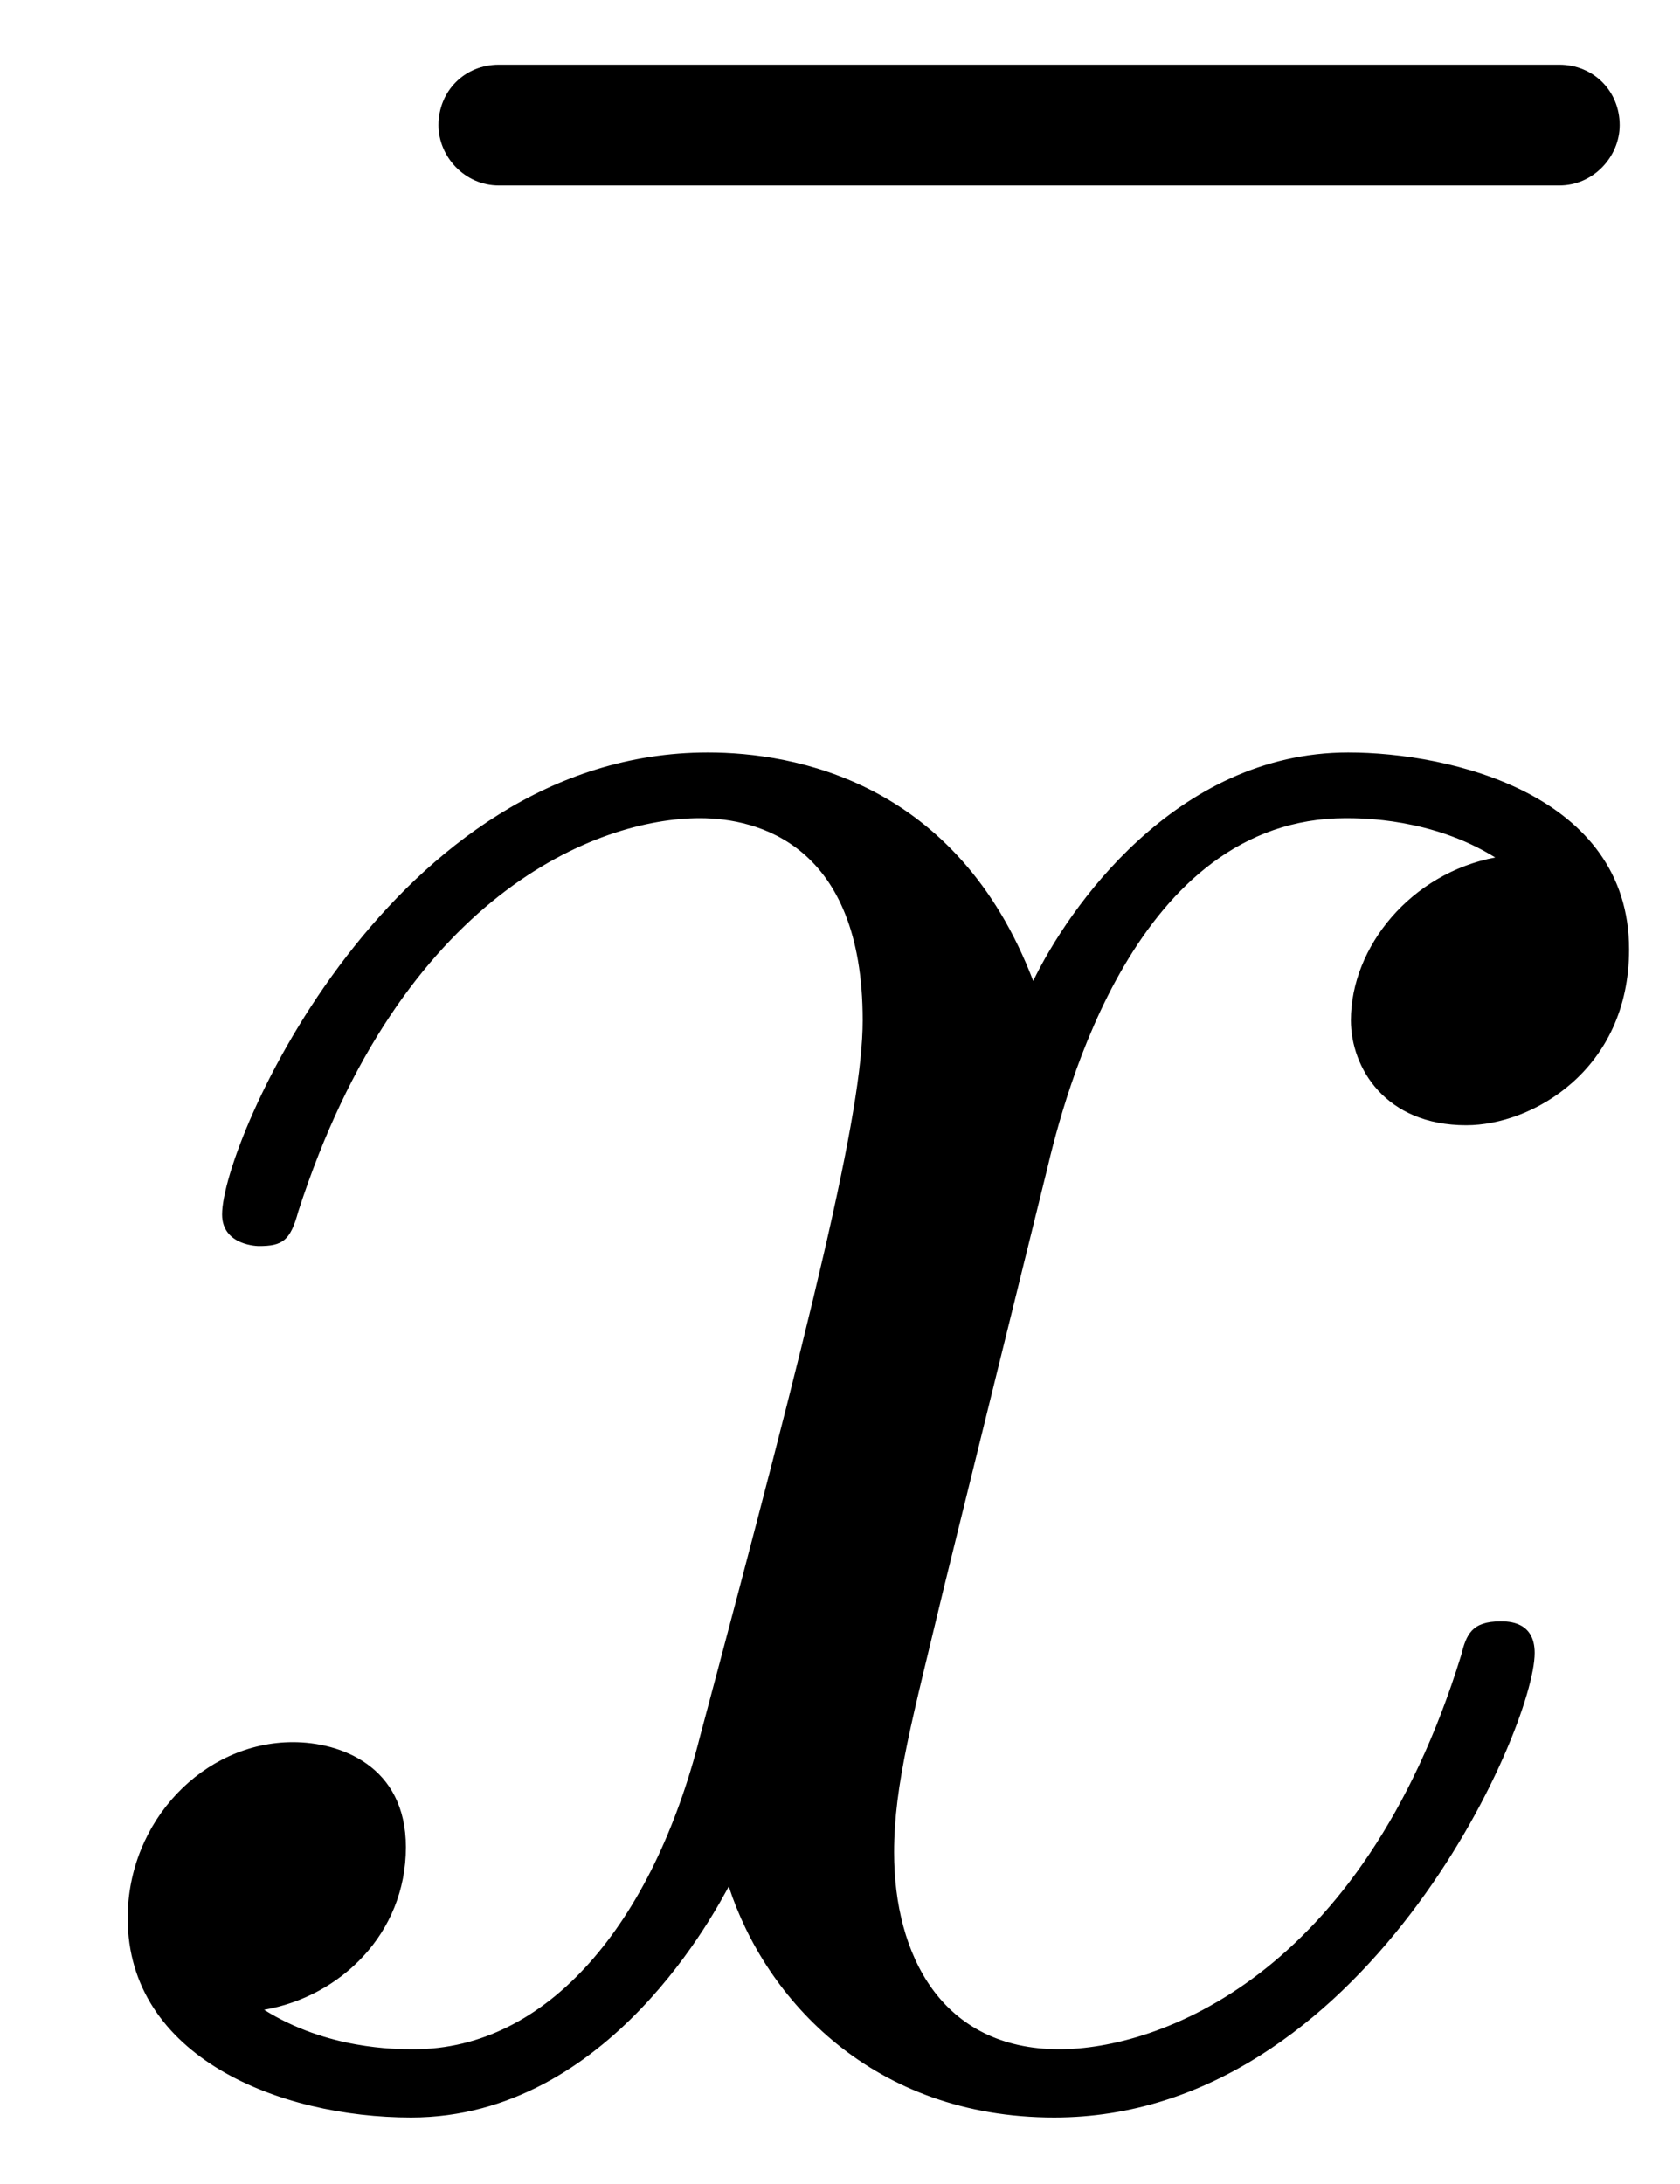 <?xml version="1.0" encoding="UTF-8"?>
<svg xmlns="http://www.w3.org/2000/svg" xmlns:xlink="http://www.w3.org/1999/xlink" width="10" height="13" viewBox="0 0 10 13"><!--latexit:AAAE+3jabVNdbBRVFD53LtAfaHe6LQUKhYEuauXHtlRbi2IX6kKFLj+z22672653
Z+9uh87OrDN3Spfa5JIYoom+GBOCDwrtixCj4l8MMcQHJUYJStsQ4j9PfcAH4osP
vnhnd4NguDeTOT/33POd75ybyhu6w9raFpGEly1fUVEdC0xS29EtczhAbG1cF1ok
wKx8LGCljlONOX5Ap88lZV9YPUgLNB0sH7pRWRWxLYtx9KG8eeWqrY88+ljr49u2
79j5xJO7n+nte+Hg0WMj8TFCM8dzeeZGA6ZrGAs1tT65KTAUVndO0IIzIv7lJIMB
zSCOc6HOX9+wunHN2nVc4pgv48v5Cl7BK3kVr76wfkPzxk3K5i0tfCVfxWu5j9fx
Jr6eN/ONXImliEMN3aRRzTIsO5Kz0jTKdGbQWN6mJJcy6GiOZE09o2uEiXIjacKo
KCtFtImsbblmep8XOOJYrq3RCJ1iLVBeC23tvo5dndGwemz/3kRYLR5U80SjoTZF
bJARr5l/qqv76ZFSGSbJ0VhJpM5QOWC2uycWVg8X65Vh3vfsnueGBQEOs3Uzy+Uj
4oLg3iLPAy4jAq9a9MwF93lxJWXheV9o/4H+e7oAE2RCSrmMOtzP1/H6pHwnkbY0
N0dNVkQQb2/Ls9FpYjNdM+hMdcJ1qMA+QbI0LkQPqzM6XWRtRtkqLGklY9niM5lS
tN4fMU1yjlPIpcTJHGHjzv99nvFhvrjLMt2j07qZF0hNrZQo4xoKsxRWyFMlrduC
F6MgBKLZusCqaOPEJhoT0/lAFtfUNdHcHcVU3kQdCh85P8Abzh/mq/nawbAaEsgX
1UjUNzgUGxa6qp+kgrFMyCBZR+hhUXFLb3ept7LMG/mawQHLJJolWpAYLd8wm+gR
avJFQXGfrnkTQ+zCbNIzprSk7L+P+XSpGbPpnofaW3o7Srnms75x3Rt+pgsEwat3
te+7Wub4BnHlhCHS9omJnJ3o8cbN3NUZalfEBl7jNf2lA/18k9feeMISjy9F7Omp
GRE3eSIp19+bmP+Azk0me6AS6qAJAtAKHdAF/XAIjoIKJ2AGXoHX4Qy8A+/BRXgf
PoCP4GP4FD6HL+AyfA1X4Vv4Dq7BdfgR5mERbsItuA1L8Cf8Bf+gKlSLFLQNdaLd
KIjCKIqG0DAaQzqy0Uk0g06jV9Eb6Aw6i95G76JL6DN0BX2DrqOf0a/od3Rb+kG6
Kd2SfpJ+kX6T/pCWpLvS3xhwBZaxHzfgRtyMt+BWvB234z04iEM4jsewg1/Gp/Br
+E38Fj6Lz+E5fBFfwp/gy/hLfAV/ha/hG3ipRLKEyq92Ch5Y+M6/yeWdew==-->
<defs>
<g>
<g id="glyph-0-0">
<path d="M -1.219 -11.656 C -1.219 -11.859 -1.375 -12.016 -1.578 -12.016 L -7.891 -12.016 C -8.094 -12.016 -8.25 -11.859 -8.25 -11.656 C -8.25 -11.469 -8.094 -11.297 -7.891 -11.297 L -1.578 -11.297 C -1.375 -11.297 -1.219 -11.469 -1.219 -11.656 Z M -1.219 -11.656 "/>
</g>
<g id="glyph-0-1">
<path d="M 9.453 -6.75 C 9.453 -7.672 8.391 -7.922 7.781 -7.922 C 6.75 -7.922 6.109 -6.984 5.906 -6.562 C 5.453 -7.75 4.484 -7.922 3.969 -7.922 C 2.094 -7.922 1.078 -5.609 1.078 -5.172 C 1.078 -4.984 1.297 -4.984 1.297 -4.984 C 1.438 -4.984 1.484 -5.016 1.531 -5.188 C 2.141 -7.078 3.312 -7.531 3.922 -7.531 C 4.266 -7.531 4.891 -7.375 4.891 -6.328 C 4.891 -5.781 4.594 -4.578 3.922 -2.062 C 3.641 -0.953 3.016 -0.203 2.219 -0.203 C 2.109 -0.203 1.703 -0.203 1.328 -0.438 C 1.781 -0.516 2.172 -0.891 2.172 -1.406 C 2.172 -1.891 1.781 -2.031 1.5 -2.031 C 0.969 -2.031 0.516 -1.562 0.516 -0.984 C 0.516 -0.156 1.422 0.203 2.203 0.203 C 3.391 0.203 4.031 -1.062 4.094 -1.172 C 4.312 -0.5 4.953 0.203 6.031 0.203 C 7.875 0.203 8.891 -2.109 8.891 -2.562 C 8.891 -2.75 8.734 -2.75 8.688 -2.75 C 8.516 -2.75 8.484 -2.672 8.453 -2.547 C 7.859 -0.625 6.641 -0.203 6.062 -0.203 C 5.359 -0.203 5.078 -0.766 5.078 -1.375 C 5.078 -1.781 5.188 -2.172 5.375 -2.953 L 5.984 -5.422 C 6.094 -5.891 6.516 -7.531 7.766 -7.531 C 7.859 -7.531 8.281 -7.531 8.656 -7.297 C 8.156 -7.203 7.797 -6.766 7.797 -6.328 C 7.797 -6.047 8 -5.703 8.484 -5.703 C 8.875 -5.703 9.453 -6.031 9.453 -6.75 Z M 9.453 -6.75 "/>
</g>
</g>
</defs>
<g fill="rgb(0%, 0%, 0%)" fill-opacity="1">
<use xlink:href="#glyph-0-0" x="10.86" y="12.401"/>
<use xlink:href="#glyph-0-1" x="0.244" y="12.401"/>
</g>
</svg>
